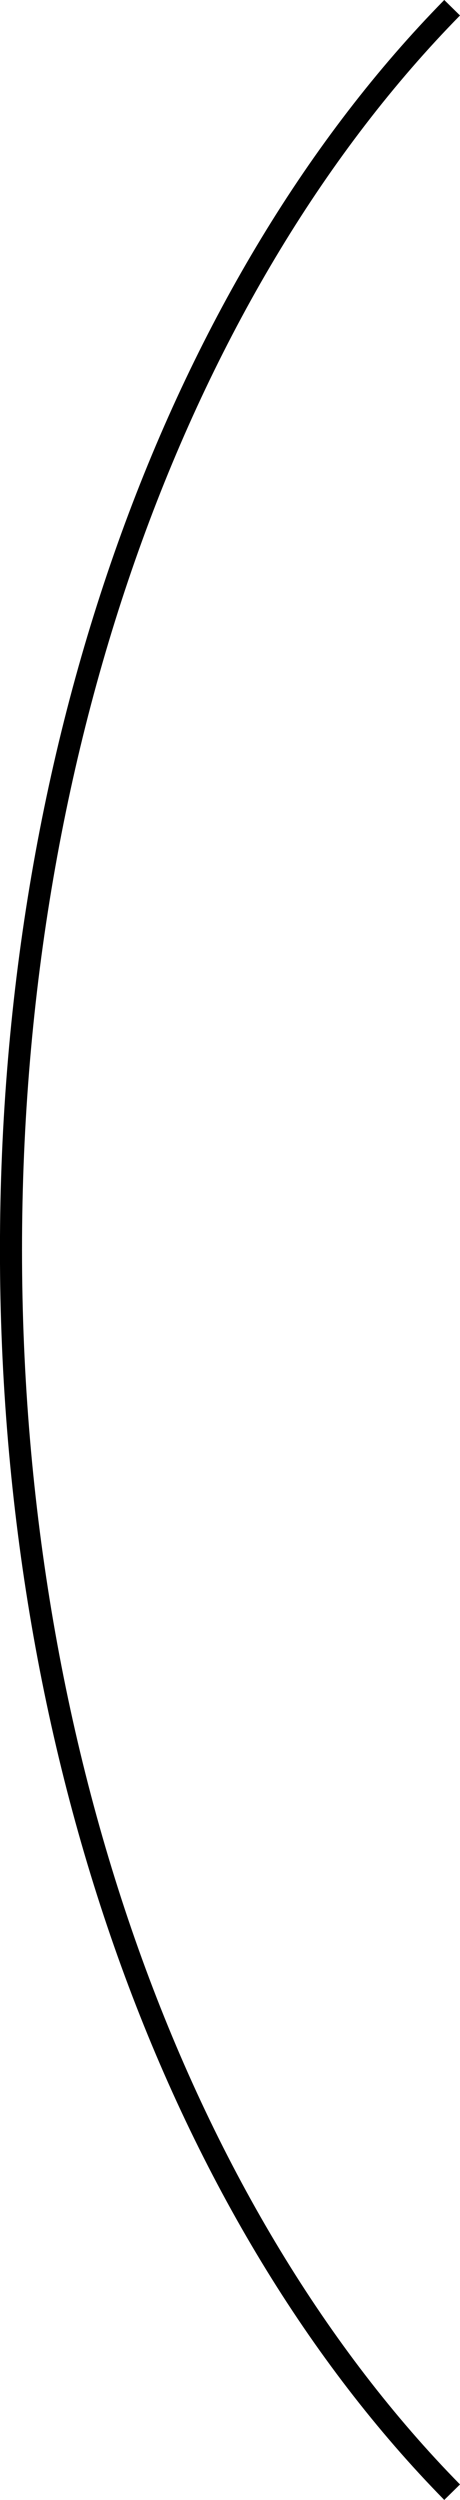 <svg xmlns="http://www.w3.org/2000/svg" width="20.855" height="113.216" viewBox="0 0 20.855 113.216">
  <path id="パス_4614" data-name="パス 4614" d="M178.673-91.382c-12.076,12.291-20,32.9-20,56.257s7.923,43.966,20,56.257" transform="translate(-158.175 91.732)" fill="none" stroke="#000" stroke-miterlimit="10" stroke-width="1"/>
</svg>

